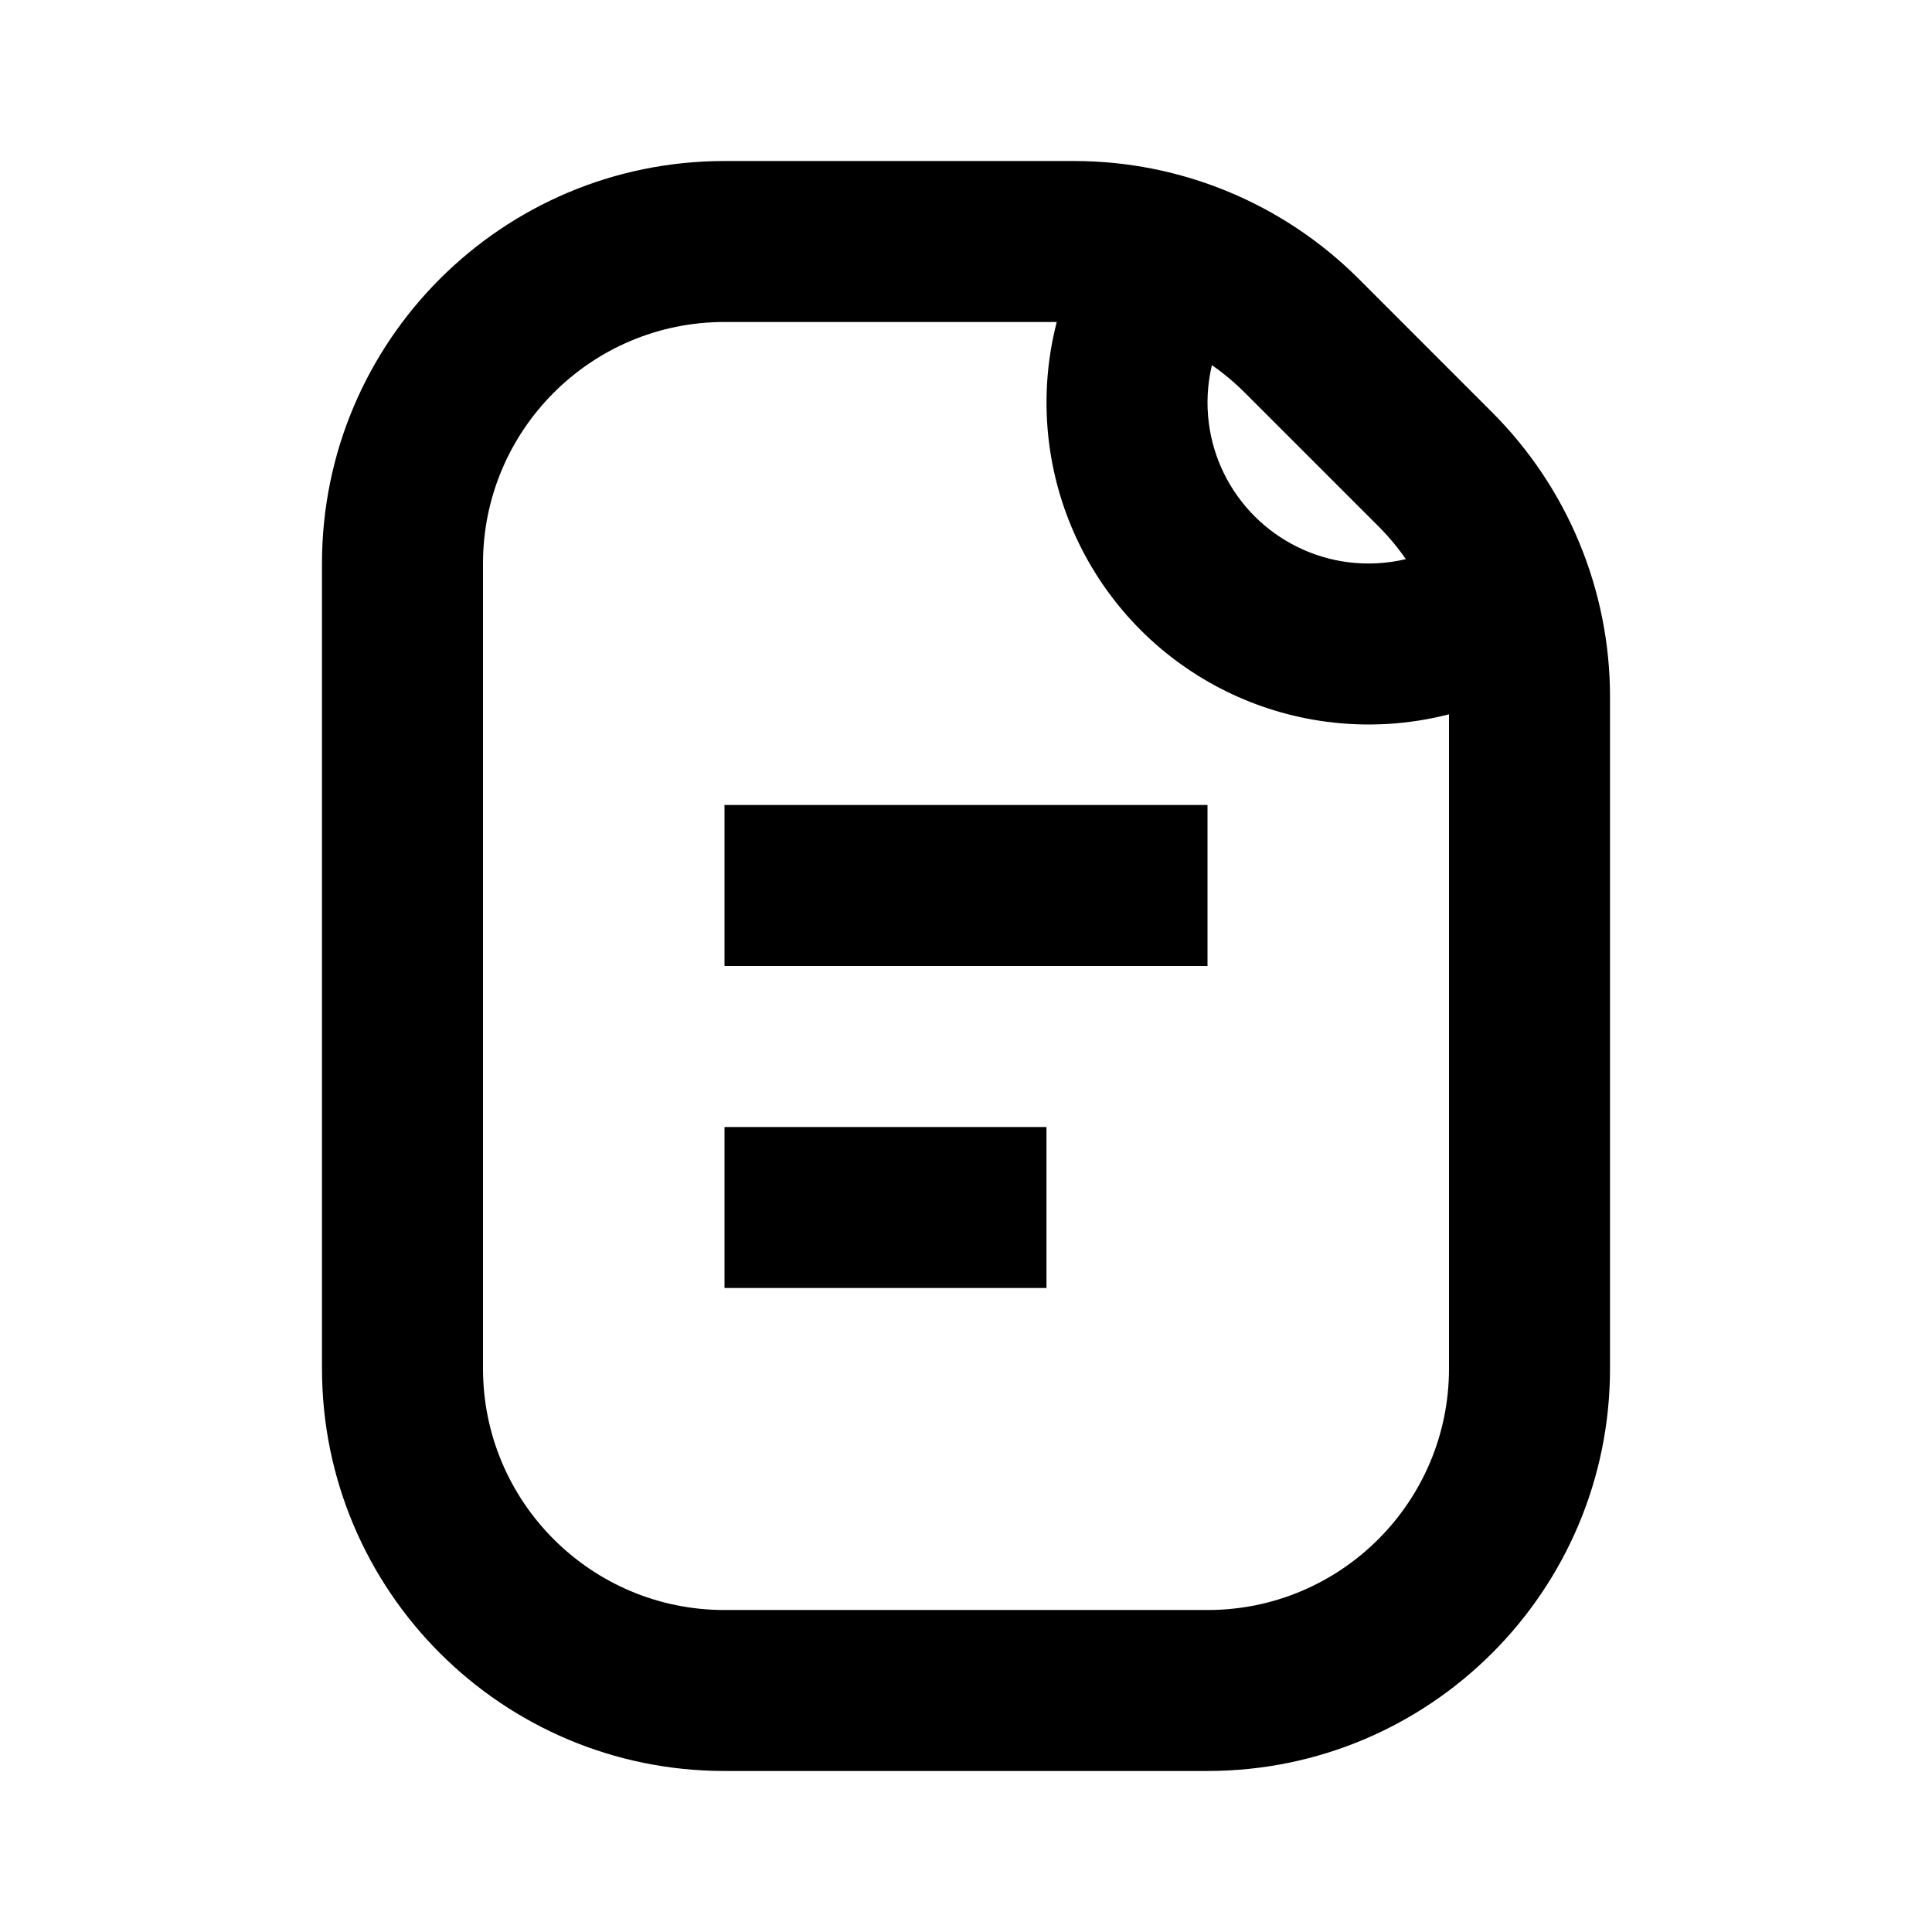 <svg width="32" height="32" viewBox="0 0 32 32" fill="none" xmlns="http://www.w3.org/2000/svg">
<path d="M12 16H20V13.333L12 13.333V16Z" fill="currentColor"/>
<path d="M17.333 21.333L12 21.333V18.667H17.333L17.333 21.333Z" fill="currentColor"/>
<path fill-rule="evenodd" clip-rule="evenodd" d="M12 2.667C8.318 2.667 5.333 5.652 5.333 9.333V22.667C5.333 26.349 8.318 29.333 12 29.333H20C23.682 29.333 26.667 26.349 26.667 22.667V11.543C26.667 9.774 25.964 8.079 24.714 6.829L22.505 4.619C21.255 3.369 19.559 2.667 17.791 2.667H12ZM8 9.333C8 7.124 9.791 5.333 12 5.333H17.503C17.333 5.991 17.289 6.68 17.379 7.363C17.532 8.527 18.065 9.608 18.895 10.438C19.726 11.268 20.807 11.801 21.971 11.954C22.653 12.044 23.342 12.001 24 11.831V22.667C24 24.876 22.209 26.667 20 26.667H12C9.791 26.667 8 24.876 8 22.667V9.333ZM23.285 9.261C23.151 9.067 22.998 8.884 22.828 8.714L20.619 6.505C20.45 6.336 20.267 6.183 20.073 6.048C19.998 6.363 19.98 6.69 20.023 7.015C20.099 7.597 20.366 8.137 20.781 8.552C21.196 8.967 21.737 9.234 22.319 9.311C22.643 9.353 22.971 9.336 23.285 9.261Z" fill="currentColor"/>
</svg>
